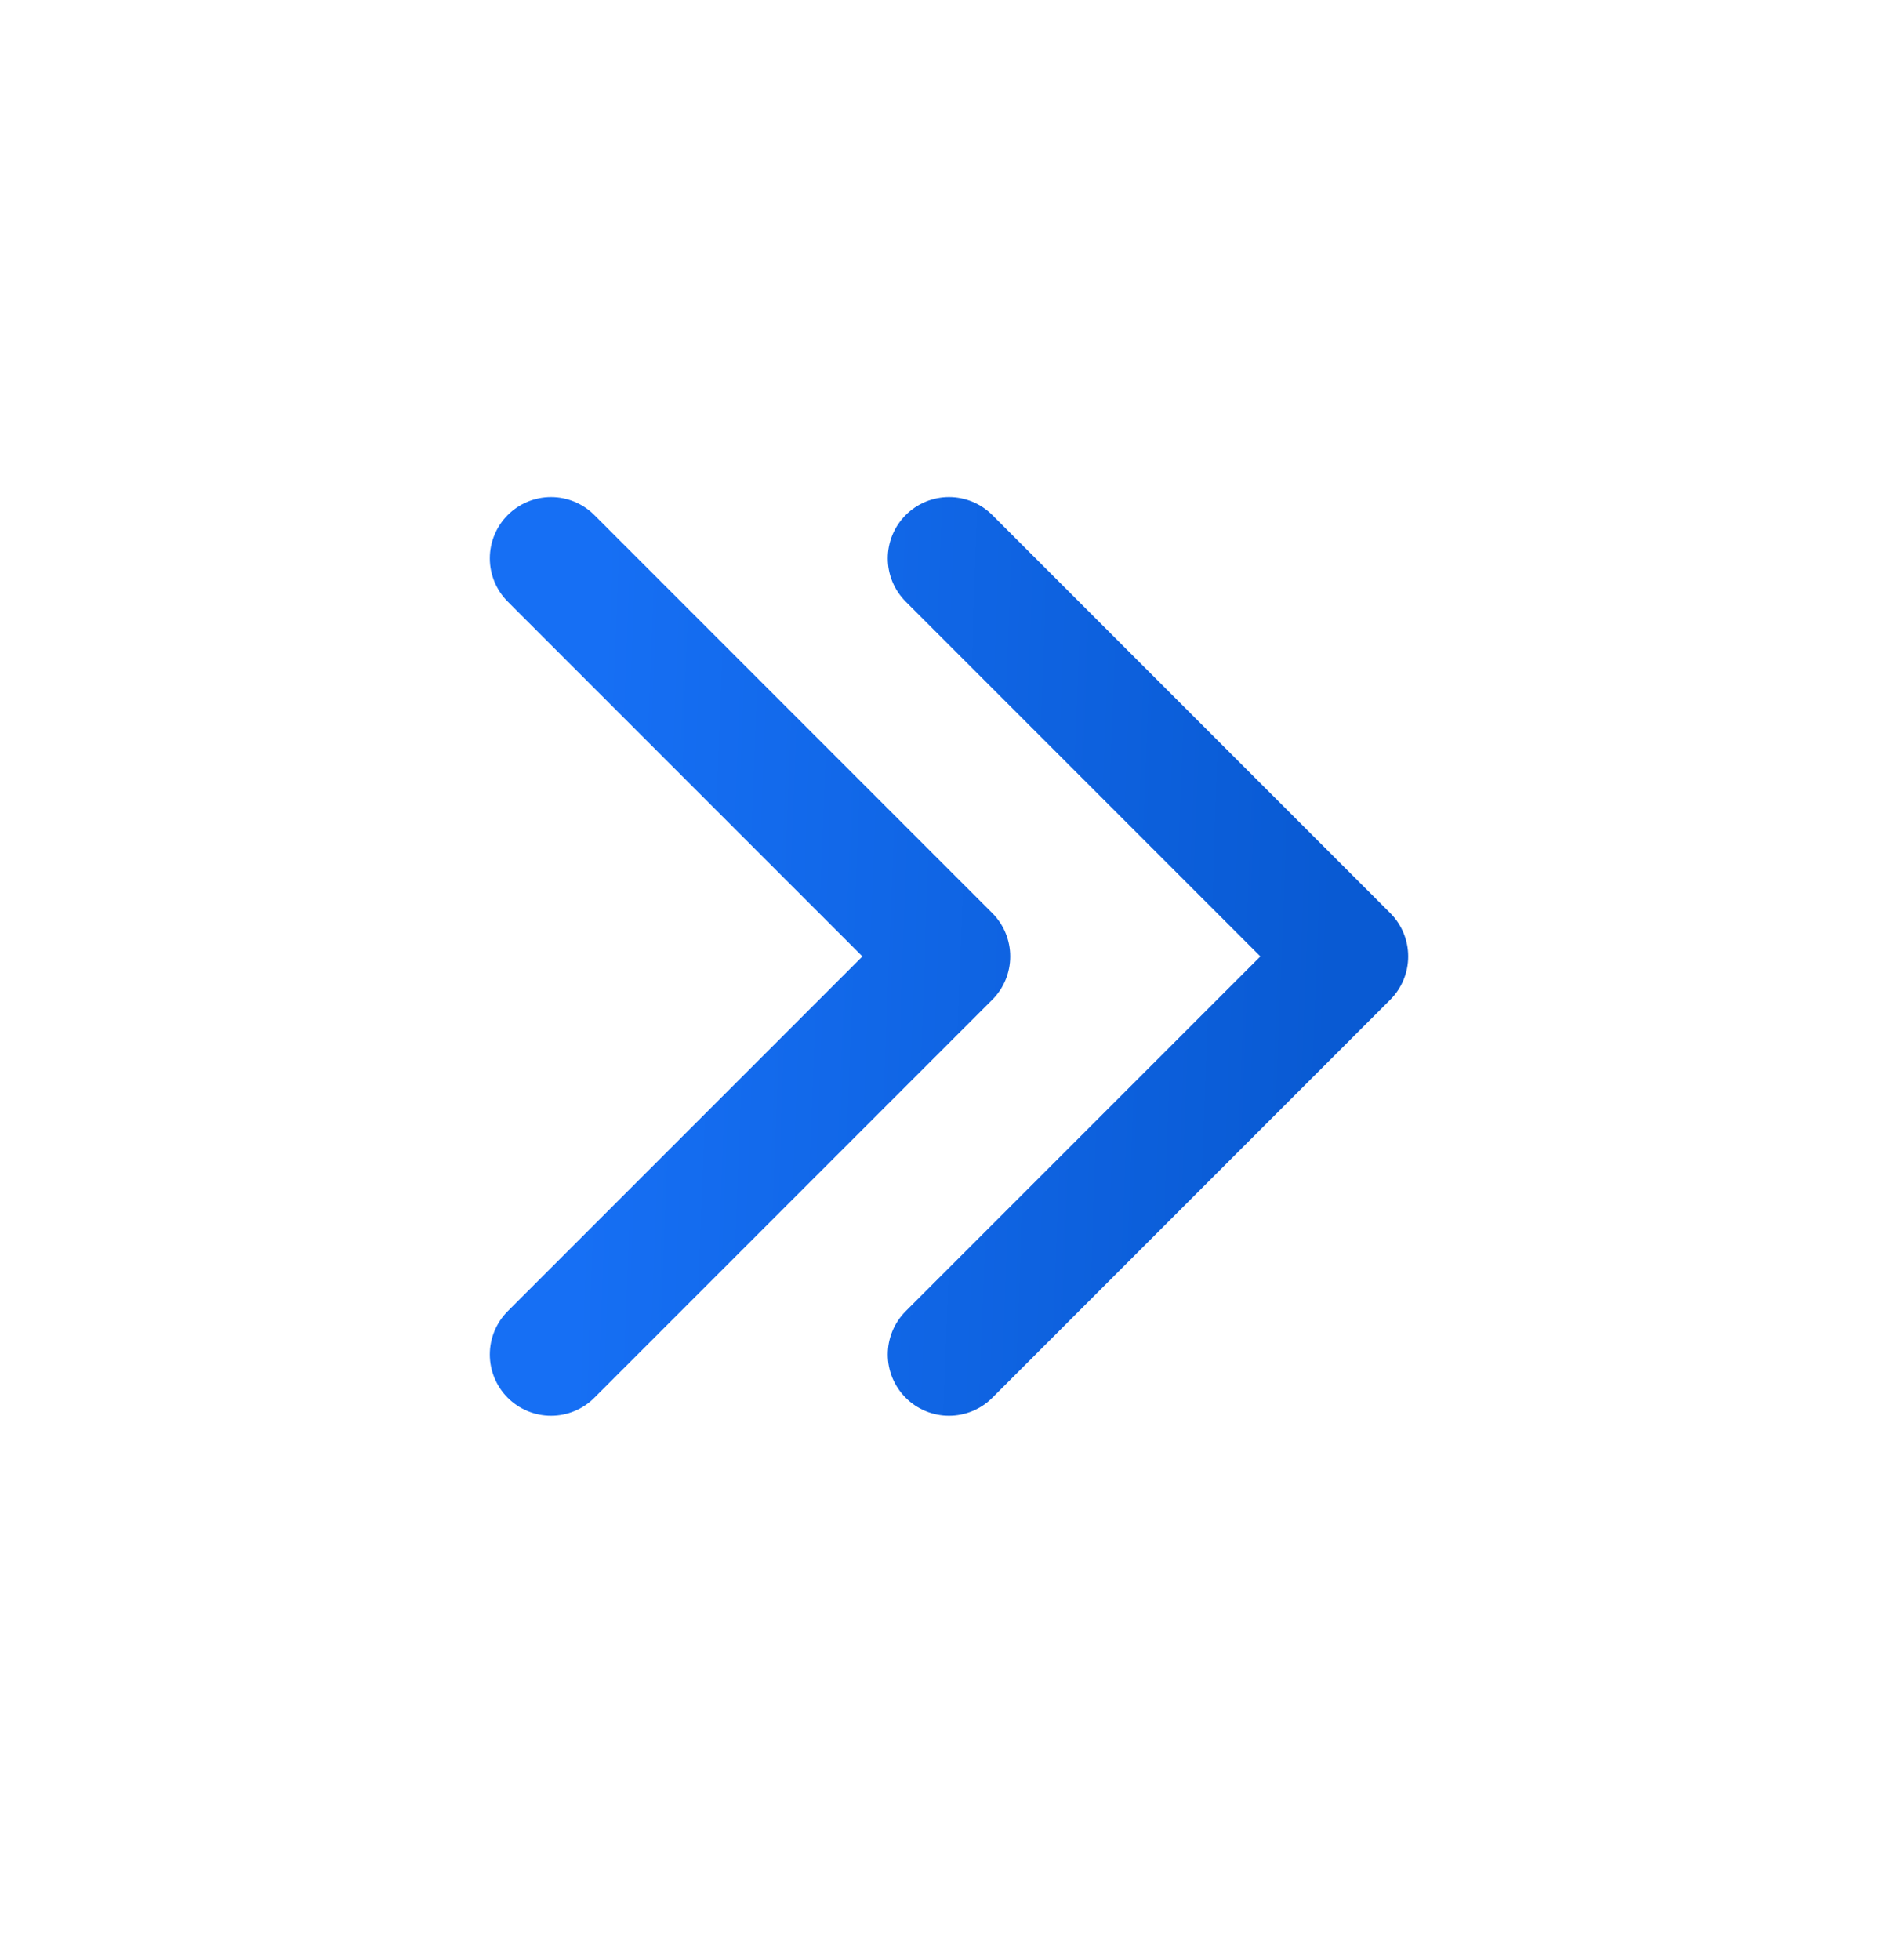 <svg width="31" height="32" viewBox="0 0 31 32" fill="none" xmlns="http://www.w3.org/2000/svg">
<path d="M15.5 9.117L22 15.617L15.5 22.117M9 9.117L15.5 15.617L9 22.117" stroke="url(#paint0_linear_3449_46914)" stroke-width="2" stroke-linecap="round" stroke-linejoin="round"/>
<defs>
<linearGradient id="paint0_linear_3449_46914" x1="21.603" y1="20.879" x2="9.385" y2="20.413" gradientUnits="userSpaceOnUse">
<stop stop-color="#095AD3"/>
<stop offset="1" stop-color="#166FF4"/>
</linearGradient>
</defs>
</svg>
